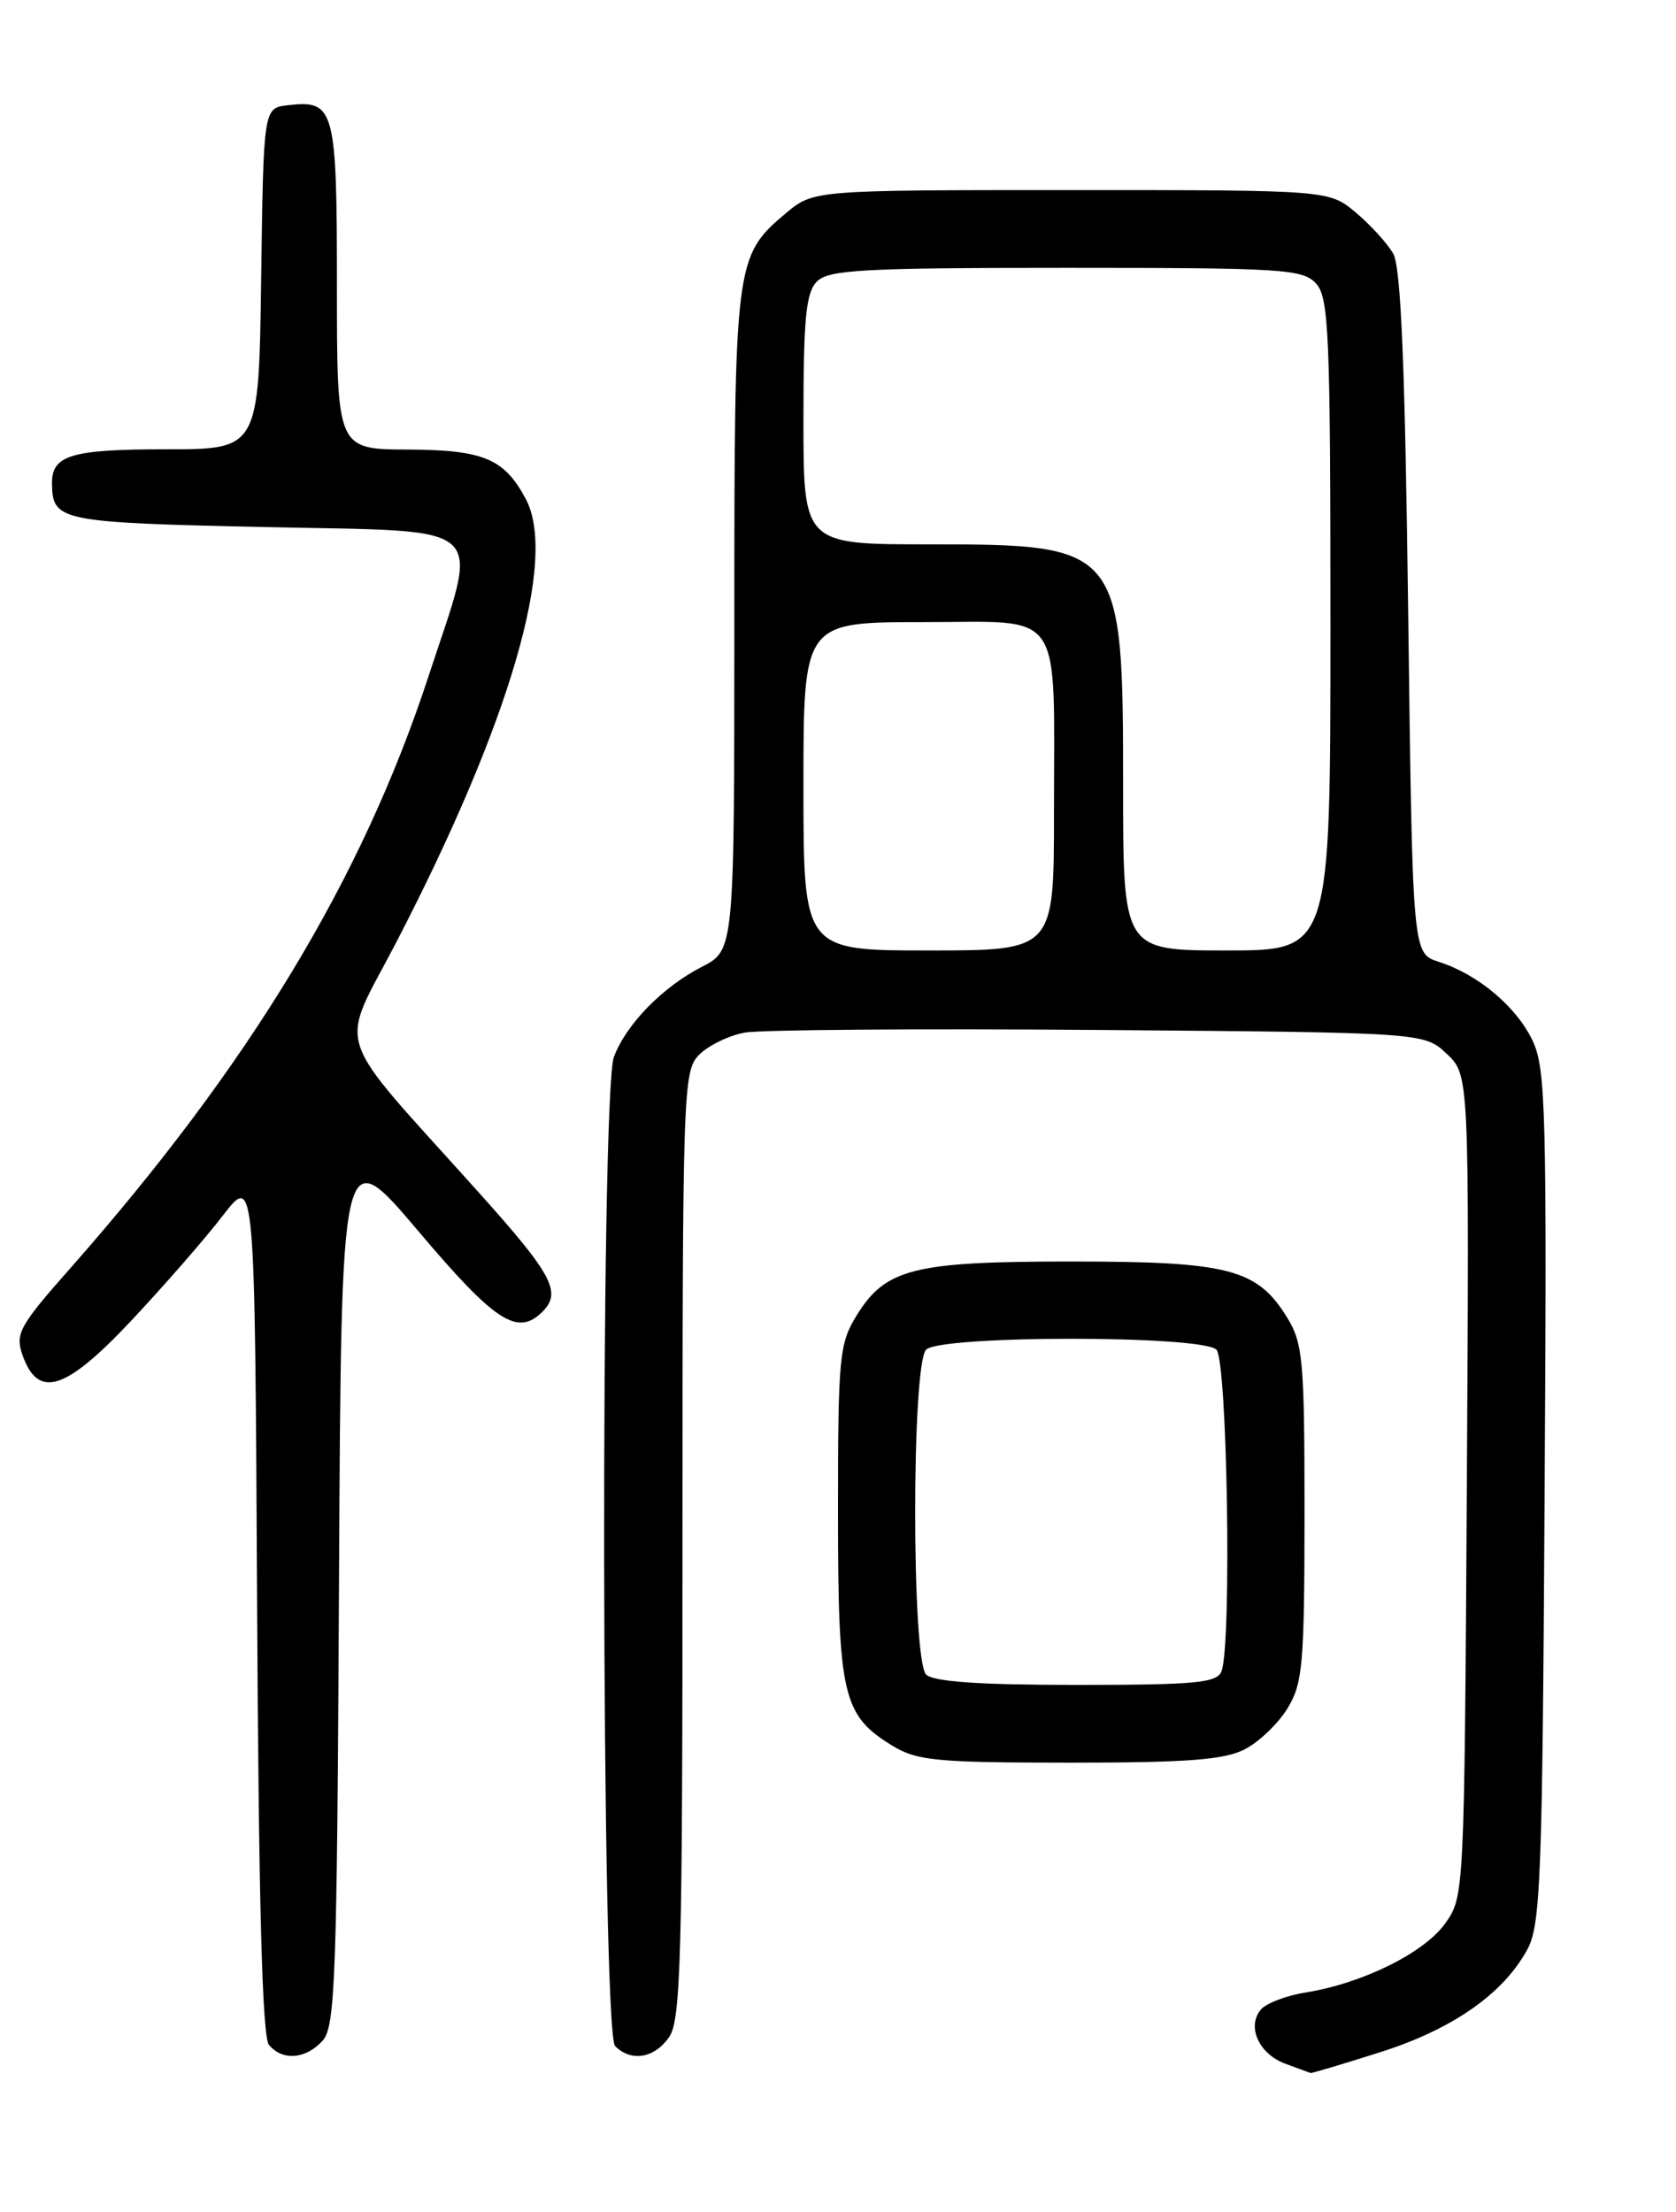 <?xml version="1.0" encoding="UTF-8" standalone="no"?>
<!DOCTYPE svg PUBLIC "-//W3C//DTD SVG 1.1//EN" "http://www.w3.org/Graphics/SVG/1.1/DTD/svg11.dtd" >
<svg xmlns="http://www.w3.org/2000/svg" xmlns:xlink="http://www.w3.org/1999/xlink" version="1.1" viewBox="0 0 194 256">
 <g >
 <path fill="currentColor"
d=" M 159.70 237.53 C 168.10 234.87 173.96 230.79 176.77 225.66 C 178.33 222.81 178.53 217.70 178.79 173.24 C 179.06 128.75 178.93 123.64 177.40 120.44 C 175.53 116.50 171.08 112.76 166.50 111.30 C 163.50 110.33 163.50 110.33 163.00 70.92 C 162.64 42.40 162.16 30.91 161.27 29.36 C 160.60 28.18 158.65 26.04 156.95 24.61 C 153.85 22.00 153.85 22.00 124.00 22.00 C 94.15 22.00 94.15 22.00 90.94 24.70 C 85.08 29.64 85.00 30.25 85.00 71.95 C 85.00 109.96 85.00 109.96 81.25 111.89 C 76.69 114.23 72.49 118.53 71.06 122.32 C 69.47 126.54 69.60 235.20 71.20 236.80 C 73.06 238.66 75.73 238.22 77.44 235.78 C 78.81 233.83 79.00 226.74 79.00 178.78 C 79.00 125.86 79.07 123.93 80.94 122.06 C 82.01 120.99 84.38 119.84 86.19 119.51 C 88.01 119.17 106.45 119.04 127.17 119.20 C 164.84 119.50 164.84 119.50 167.46 121.96 C 170.07 124.42 170.07 124.42 169.79 171.96 C 169.50 219.26 169.49 219.52 167.28 222.61 C 164.86 226.01 157.71 229.54 151.17 230.59 C 148.90 230.95 146.54 231.85 145.94 232.58 C 144.29 234.56 145.73 237.73 148.80 238.85 C 150.28 239.40 151.59 239.88 151.70 239.92 C 151.81 239.96 155.41 238.89 159.70 237.53 Z  M 37.34 236.18 C 38.81 234.55 39.01 229.06 39.24 183.16 C 39.50 131.95 39.50 131.95 48.41 142.47 C 57.35 153.04 59.91 154.69 62.80 151.80 C 65.04 149.56 63.95 147.51 55.41 138.00 C 38.16 118.77 39.19 121.94 45.94 108.92 C 59.06 83.57 64.57 64.67 60.85 57.73 C 58.37 53.08 55.96 52.07 47.25 52.03 C 39.00 52.00 39.00 52.00 39.00 33.12 C 39.00 12.49 38.74 11.55 33.31 12.18 C 30.50 12.50 30.50 12.50 30.23 32.25 C 29.96 52.00 29.96 52.00 19.18 52.00 C 8.25 52.00 5.98 52.68 6.02 55.95 C 6.06 60.31 6.88 60.48 30.71 61.00 C 57.17 61.58 55.55 60.10 49.59 78.30 C 41.90 101.76 28.85 123.31 8.11 146.81 C 2.25 153.44 1.74 154.36 2.60 156.81 C 4.40 161.96 7.56 160.97 15.20 152.84 C 18.99 148.80 23.76 143.34 25.79 140.69 C 29.50 135.88 29.50 135.88 29.76 185.60 C 29.94 220.29 30.36 235.72 31.13 236.66 C 32.69 238.54 35.39 238.33 37.34 236.18 Z  M 144.09 202.45 C 145.74 201.60 147.97 199.46 149.04 197.70 C 150.80 194.82 150.99 192.58 151.00 175.12 C 151.00 157.43 150.82 155.45 148.98 152.47 C 145.51 146.85 142.23 146.00 124.07 146.00 C 105.72 146.00 102.52 146.80 99.15 152.25 C 97.15 155.50 97.00 157.03 97.00 174.92 C 97.00 196.24 97.53 198.52 103.30 202.04 C 106.15 203.78 108.41 203.99 123.80 204.00 C 137.47 204.00 141.73 203.67 144.09 202.45 Z  M 93.00 91.00 C 93.00 72.00 93.00 72.00 106.88 72.00 C 123.34 72.00 122.00 70.03 122.00 94.13 C 122.00 110.00 122.00 110.00 107.50 110.00 C 93.00 110.00 93.00 110.00 93.00 91.00 Z  M 130.00 90.95 C 130.00 63.26 129.79 63.00 107.54 63.00 C 93.00 63.00 93.00 63.00 93.00 48.57 C 93.00 36.79 93.29 33.85 94.57 32.57 C 95.92 31.22 99.96 31.00 123.42 31.00 C 148.57 31.00 150.82 31.14 152.35 32.83 C 153.82 34.46 154.00 38.68 154.00 72.33 C 154.00 110.00 154.00 110.00 142.00 110.00 C 130.00 110.00 130.00 110.00 130.00 90.95 Z  M 107.20 193.80 C 105.51 192.11 105.51 157.89 107.20 156.20 C 108.88 154.52 139.12 154.52 140.80 156.20 C 142.07 157.47 142.59 190.30 141.39 193.42 C 140.87 194.77 138.44 195.00 124.59 195.00 C 113.33 195.00 108.03 194.63 107.20 193.80 Z "/>
</g>
</svg>